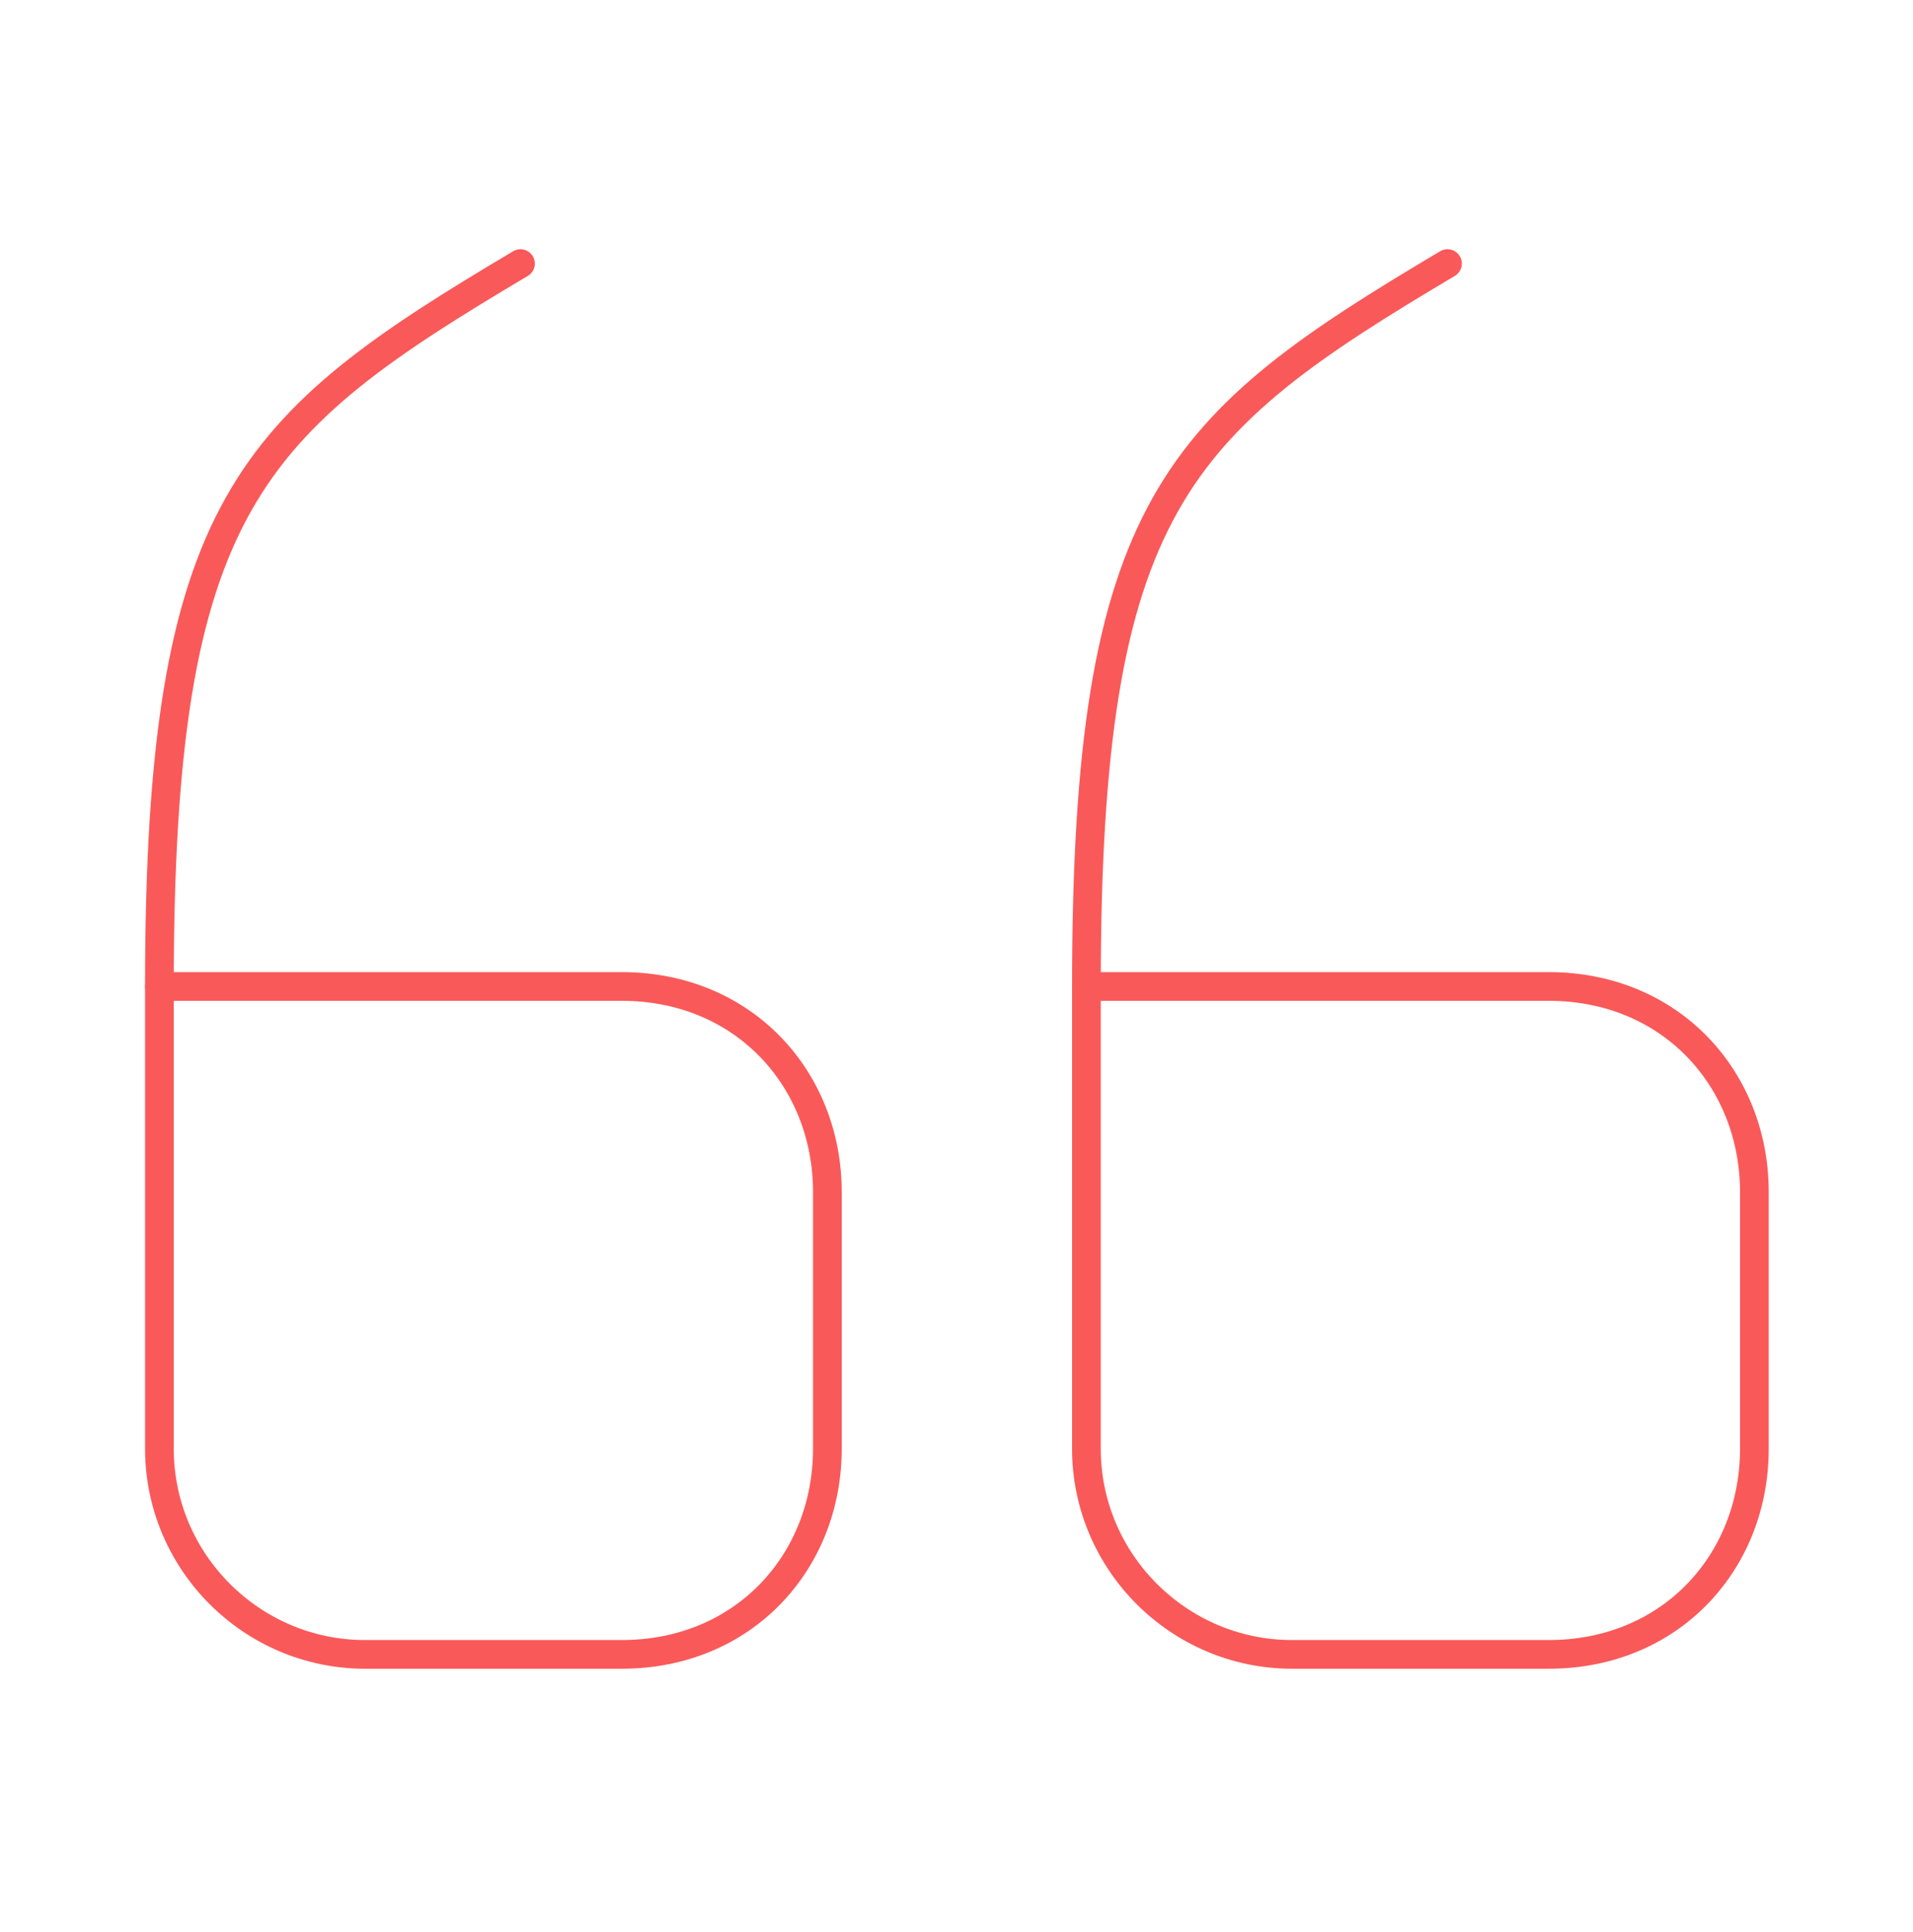 <svg width="100" height="101" viewBox="0 0 100 101" fill="none" xmlns="http://www.w3.org/2000/svg">
<g opacity="0.65">
<path d="M8.333 51.57H32.5C38.875 51.57 43.25 56.404 43.25 62.32V75.737C43.25 81.654 38.875 86.487 32.5 86.487H19.083C13.166 86.487 8.333 81.654 8.333 75.737V51.57" stroke="#F70000" stroke-width="1.5" stroke-linecap="round" stroke-linejoin="round"/>
<path d="M8.333 51.57C8.333 26.362 13.041 22.195 27.208 13.779" stroke="#F70000" stroke-width="1.5" stroke-linecap="round" stroke-linejoin="round"/>
<path d="M56.791 51.57H80.958C87.333 51.57 91.708 56.404 91.708 62.32V75.737C91.708 81.654 87.333 86.487 80.958 86.487H67.541C61.624 86.487 56.791 81.654 56.791 75.737V51.57" stroke="#F70000" stroke-width="1.5" stroke-linecap="round" stroke-linejoin="round"/>
<path d="M56.791 51.57C56.791 26.362 61.499 22.195 75.666 13.779" stroke="#F70000" stroke-width="1.5" stroke-linecap="round" stroke-linejoin="round"/>
</g>
</svg>
